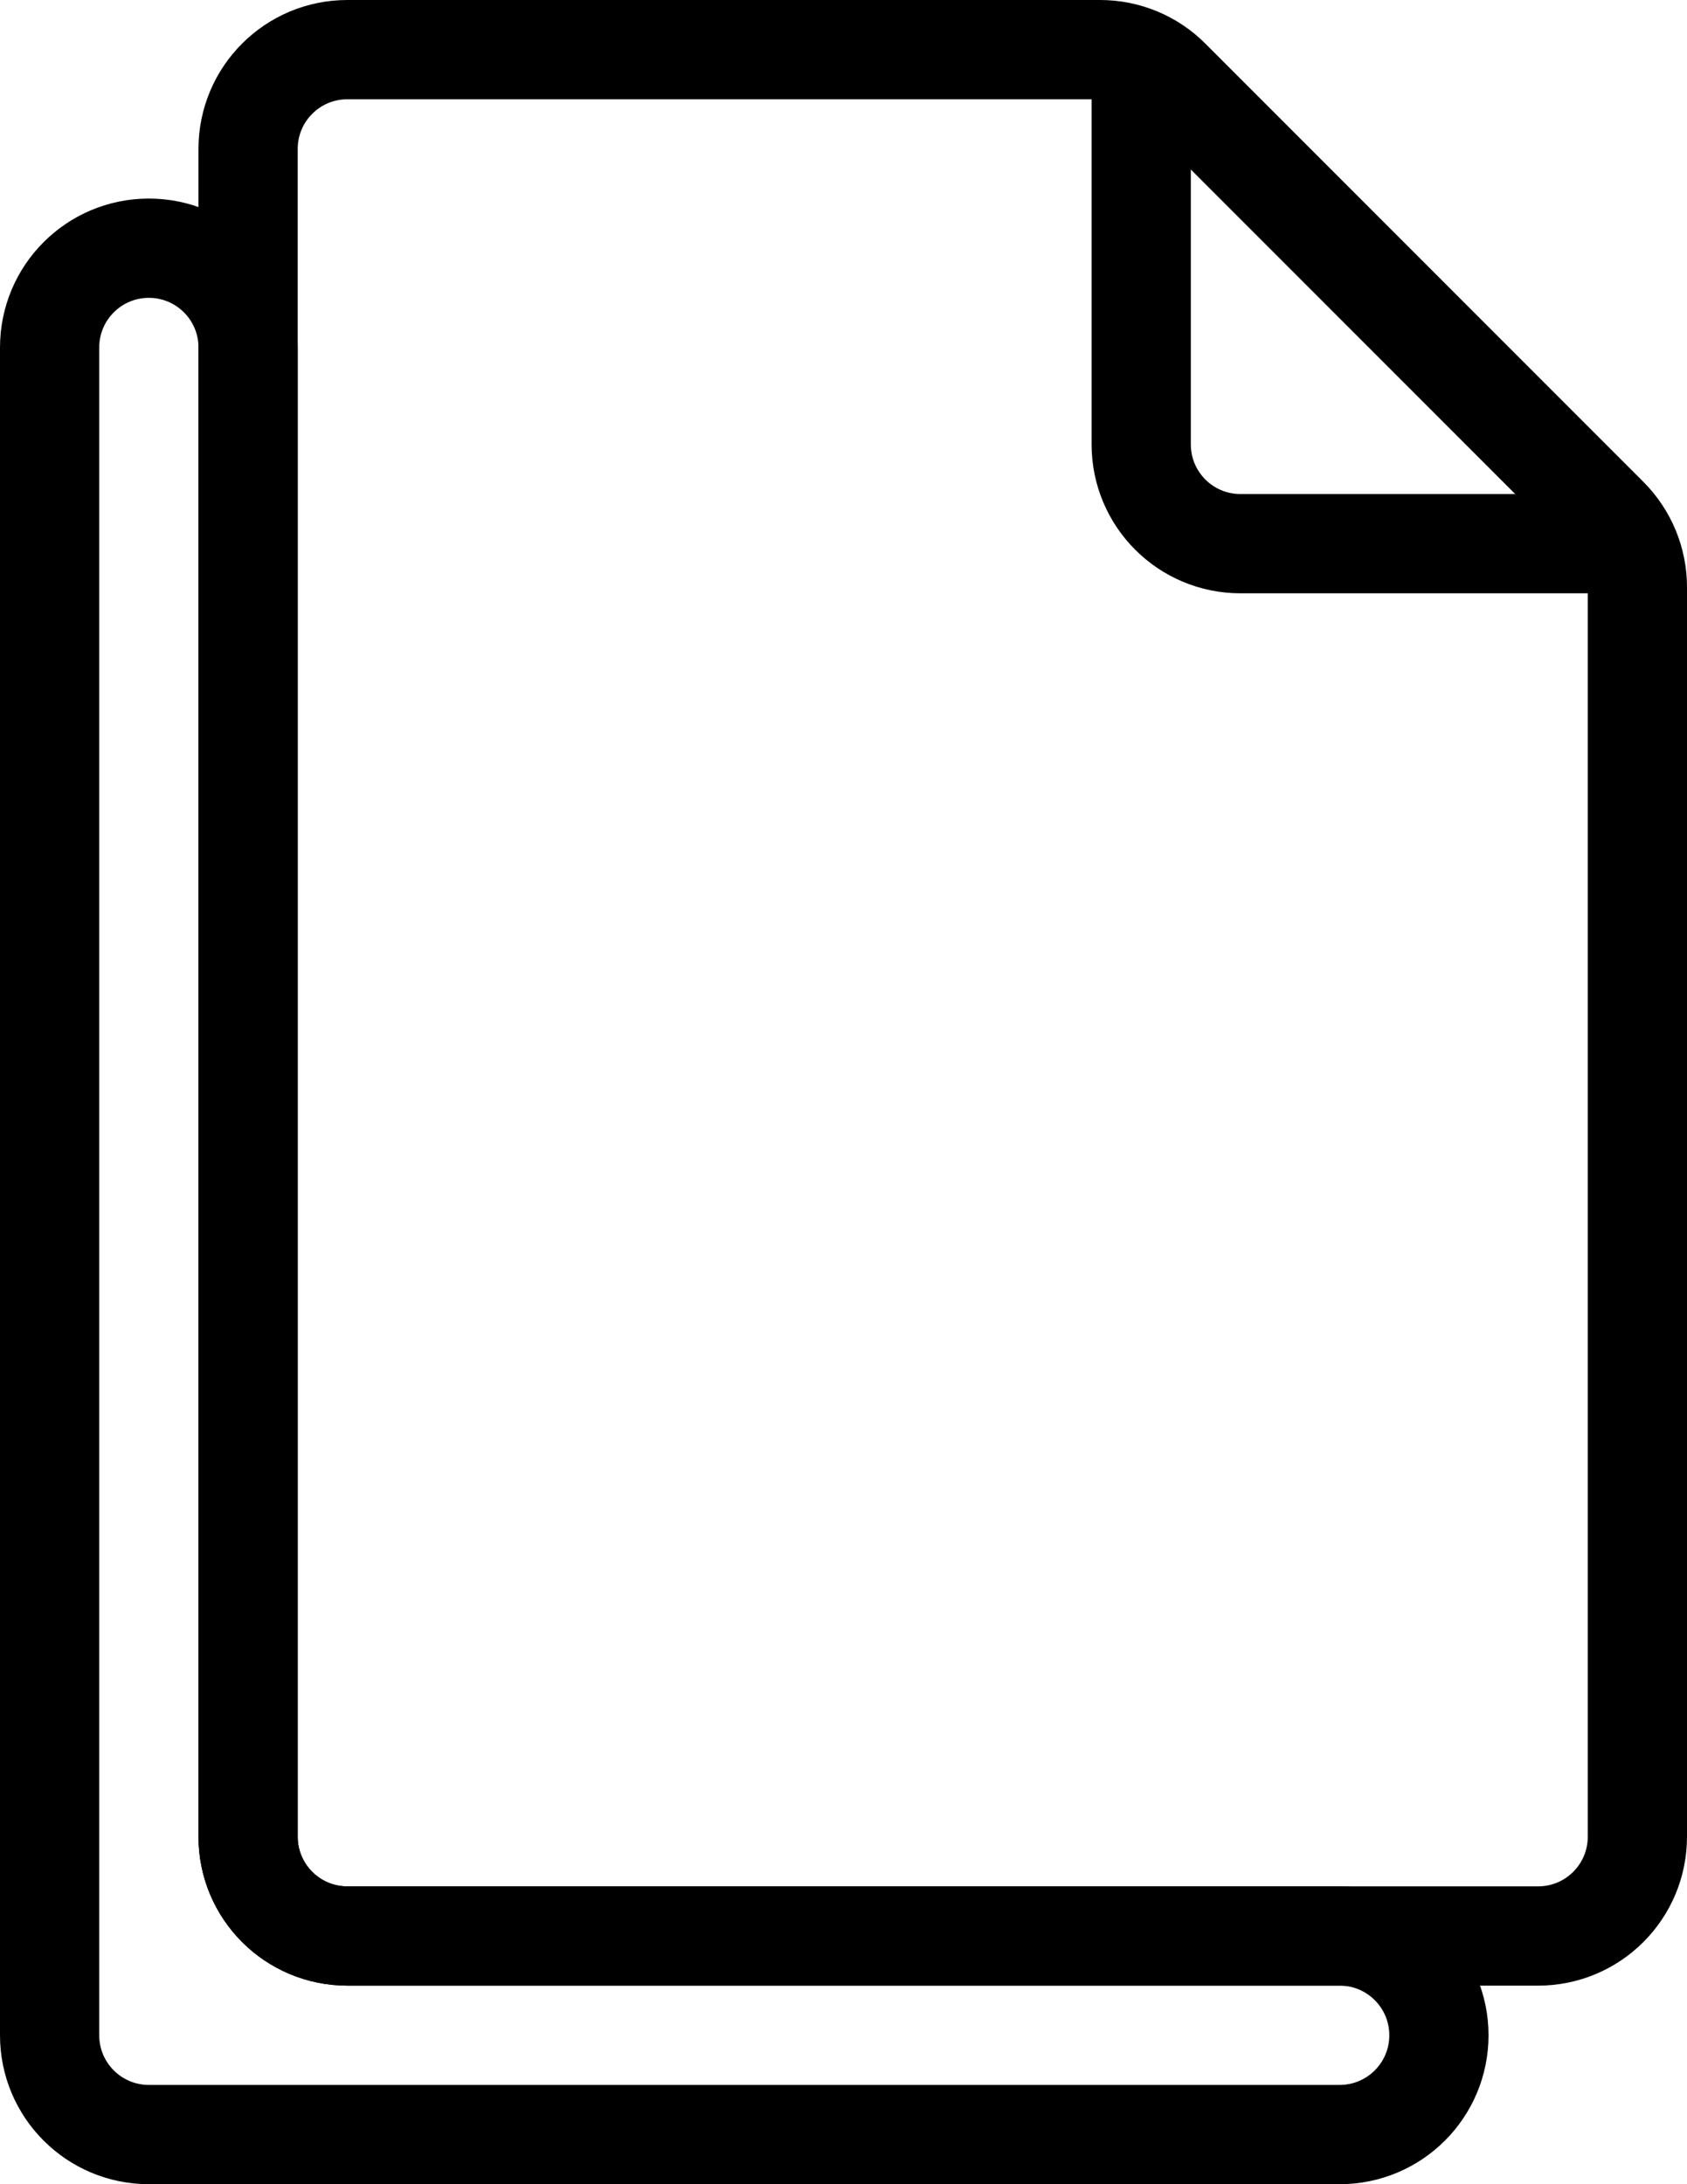 <?xml version="1.0" encoding="utf-8"?>
<!-- Generated by Glyphs Company app at https://glyphs.co -->
<!-- Copyright Glyphs Company. Please follow included license terms. -->
<!-- Do NOT redistribute -->
<svg class="stroked" xmlns="http://www.w3.org/2000/svg" viewBox="0 0 34 44">
    <g class="line" fill="none" stroke="#000" stroke-width="2" stroke-miterlimit="10">
        <path d="M31 39H7c-1.105 0-2-.895-2-2V3c0-1.105.895-2 2-2h15.172c.53 0 1.04.21 1.414.586l8.828 8.828c.375.375.586.884.586 1.414V37c0 1.105-.895 2-2 2z"/>
        <path d="M23 1v7.952c0 1.105.895 2 2 2h8M7 39c-1.105 0-2-.895-2-2V7c0-1.105-.895-2-2-2s-2 .895-2 2v34c0 1.105.895 2 2 2h24c1.105 0 2-.895 2-2s-.895-2-2-2H7z"/>
    </g>
</svg>